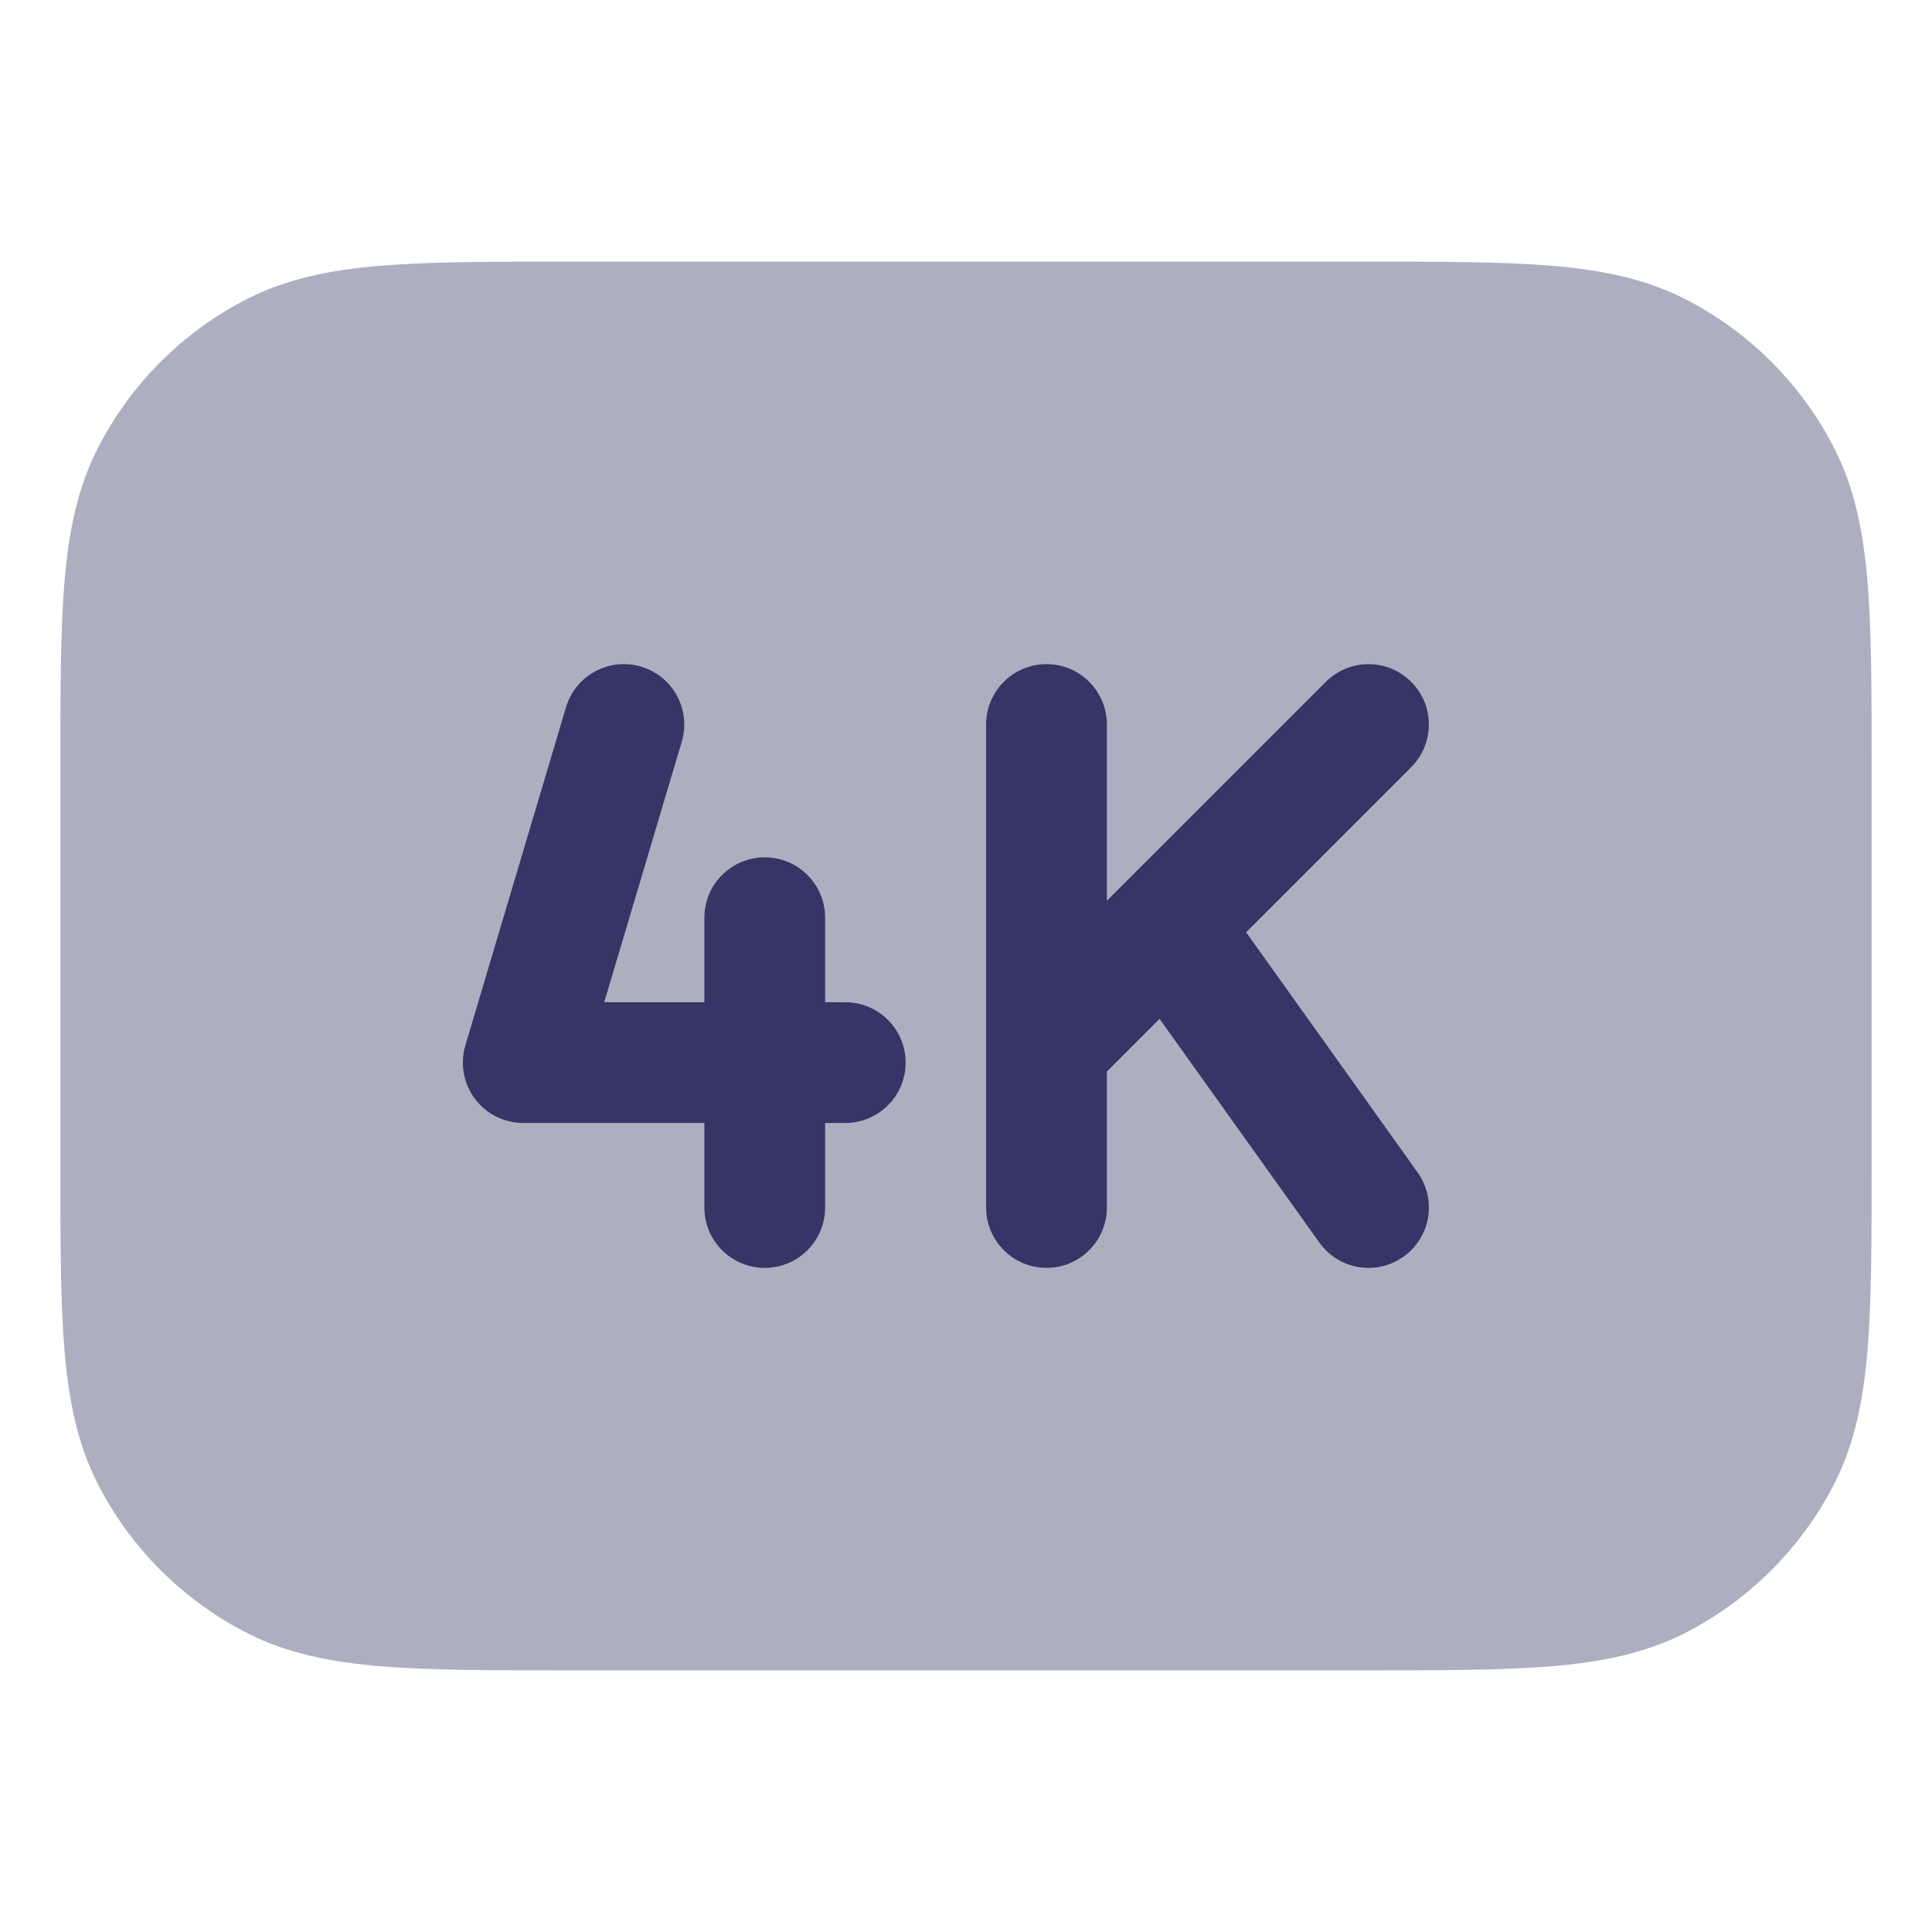<svg width="24" height="24" viewBox="0 0 24 24" fill="none" xmlns="http://www.w3.org/2000/svg">
<path opacity="0.4" d="M16.933 3.25H7.067C6.115 3.25 5.354 3.25 4.74 3.3C4.11 3.352 3.568 3.46 3.071 3.713C2.271 4.121 1.621 4.771 1.213 5.571C0.96 6.068 0.852 6.61 0.8 7.24C0.75 7.854 0.75 8.615 0.75 9.567V14.433C0.75 15.385 0.75 16.146 0.8 16.76C0.852 17.39 0.96 17.932 1.213 18.43C1.621 19.229 2.271 19.879 3.071 20.287C3.568 20.54 4.11 20.648 4.74 20.7C5.354 20.75 6.115 20.75 7.067 20.75H16.933C17.885 20.75 18.646 20.75 19.26 20.7C19.89 20.648 20.432 20.54 20.93 20.287C21.729 19.879 22.379 19.229 22.787 18.43C23.04 17.932 23.148 17.39 23.2 16.76C23.25 16.146 23.25 15.385 23.25 14.433V9.567C23.25 8.615 23.25 7.854 23.2 7.24C23.148 6.61 23.04 6.068 22.787 5.571C22.379 4.771 21.729 4.121 20.93 3.713C20.432 3.46 19.89 3.352 19.26 3.3C18.646 3.25 17.885 3.25 16.933 3.25Z" fill="#353566"/>
<path d="M13 8.25C12.586 8.25 12.25 8.586 12.25 9V15C12.25 15.414 12.586 15.75 13 15.75C13.414 15.75 13.75 15.414 13.75 15V13.311L14.404 12.656L16.39 15.436C16.631 15.773 17.099 15.851 17.436 15.61C17.773 15.37 17.851 14.901 17.61 14.564L15.48 11.581L17.53 9.53C17.823 9.237 17.823 8.763 17.53 8.47C17.237 8.177 16.763 8.177 16.47 8.47L13.974 10.965C13.971 10.969 13.967 10.972 13.964 10.975L13.75 11.189V9C13.75 8.586 13.414 8.25 13 8.25Z" fill="#353566"/>
<path d="M7.964 8.281C8.361 8.4 8.587 8.817 8.469 9.214L7.506 12.45H8.75V11.4C8.75 10.986 9.086 10.65 9.5 10.65C9.914 10.65 10.25 10.986 10.25 11.4V12.45H10.5C10.914 12.45 11.25 12.786 11.25 13.2C11.25 13.614 10.914 13.95 10.5 13.95H10.25V15C10.25 15.415 9.914 15.75 9.5 15.75C9.086 15.75 8.75 15.415 8.75 15V13.95H6.5C6.263 13.95 6.04 13.838 5.899 13.649C5.757 13.459 5.714 13.213 5.781 12.986L7.031 8.786C7.149 8.389 7.567 8.163 7.964 8.281Z" fill="#353566"/>
</svg>
